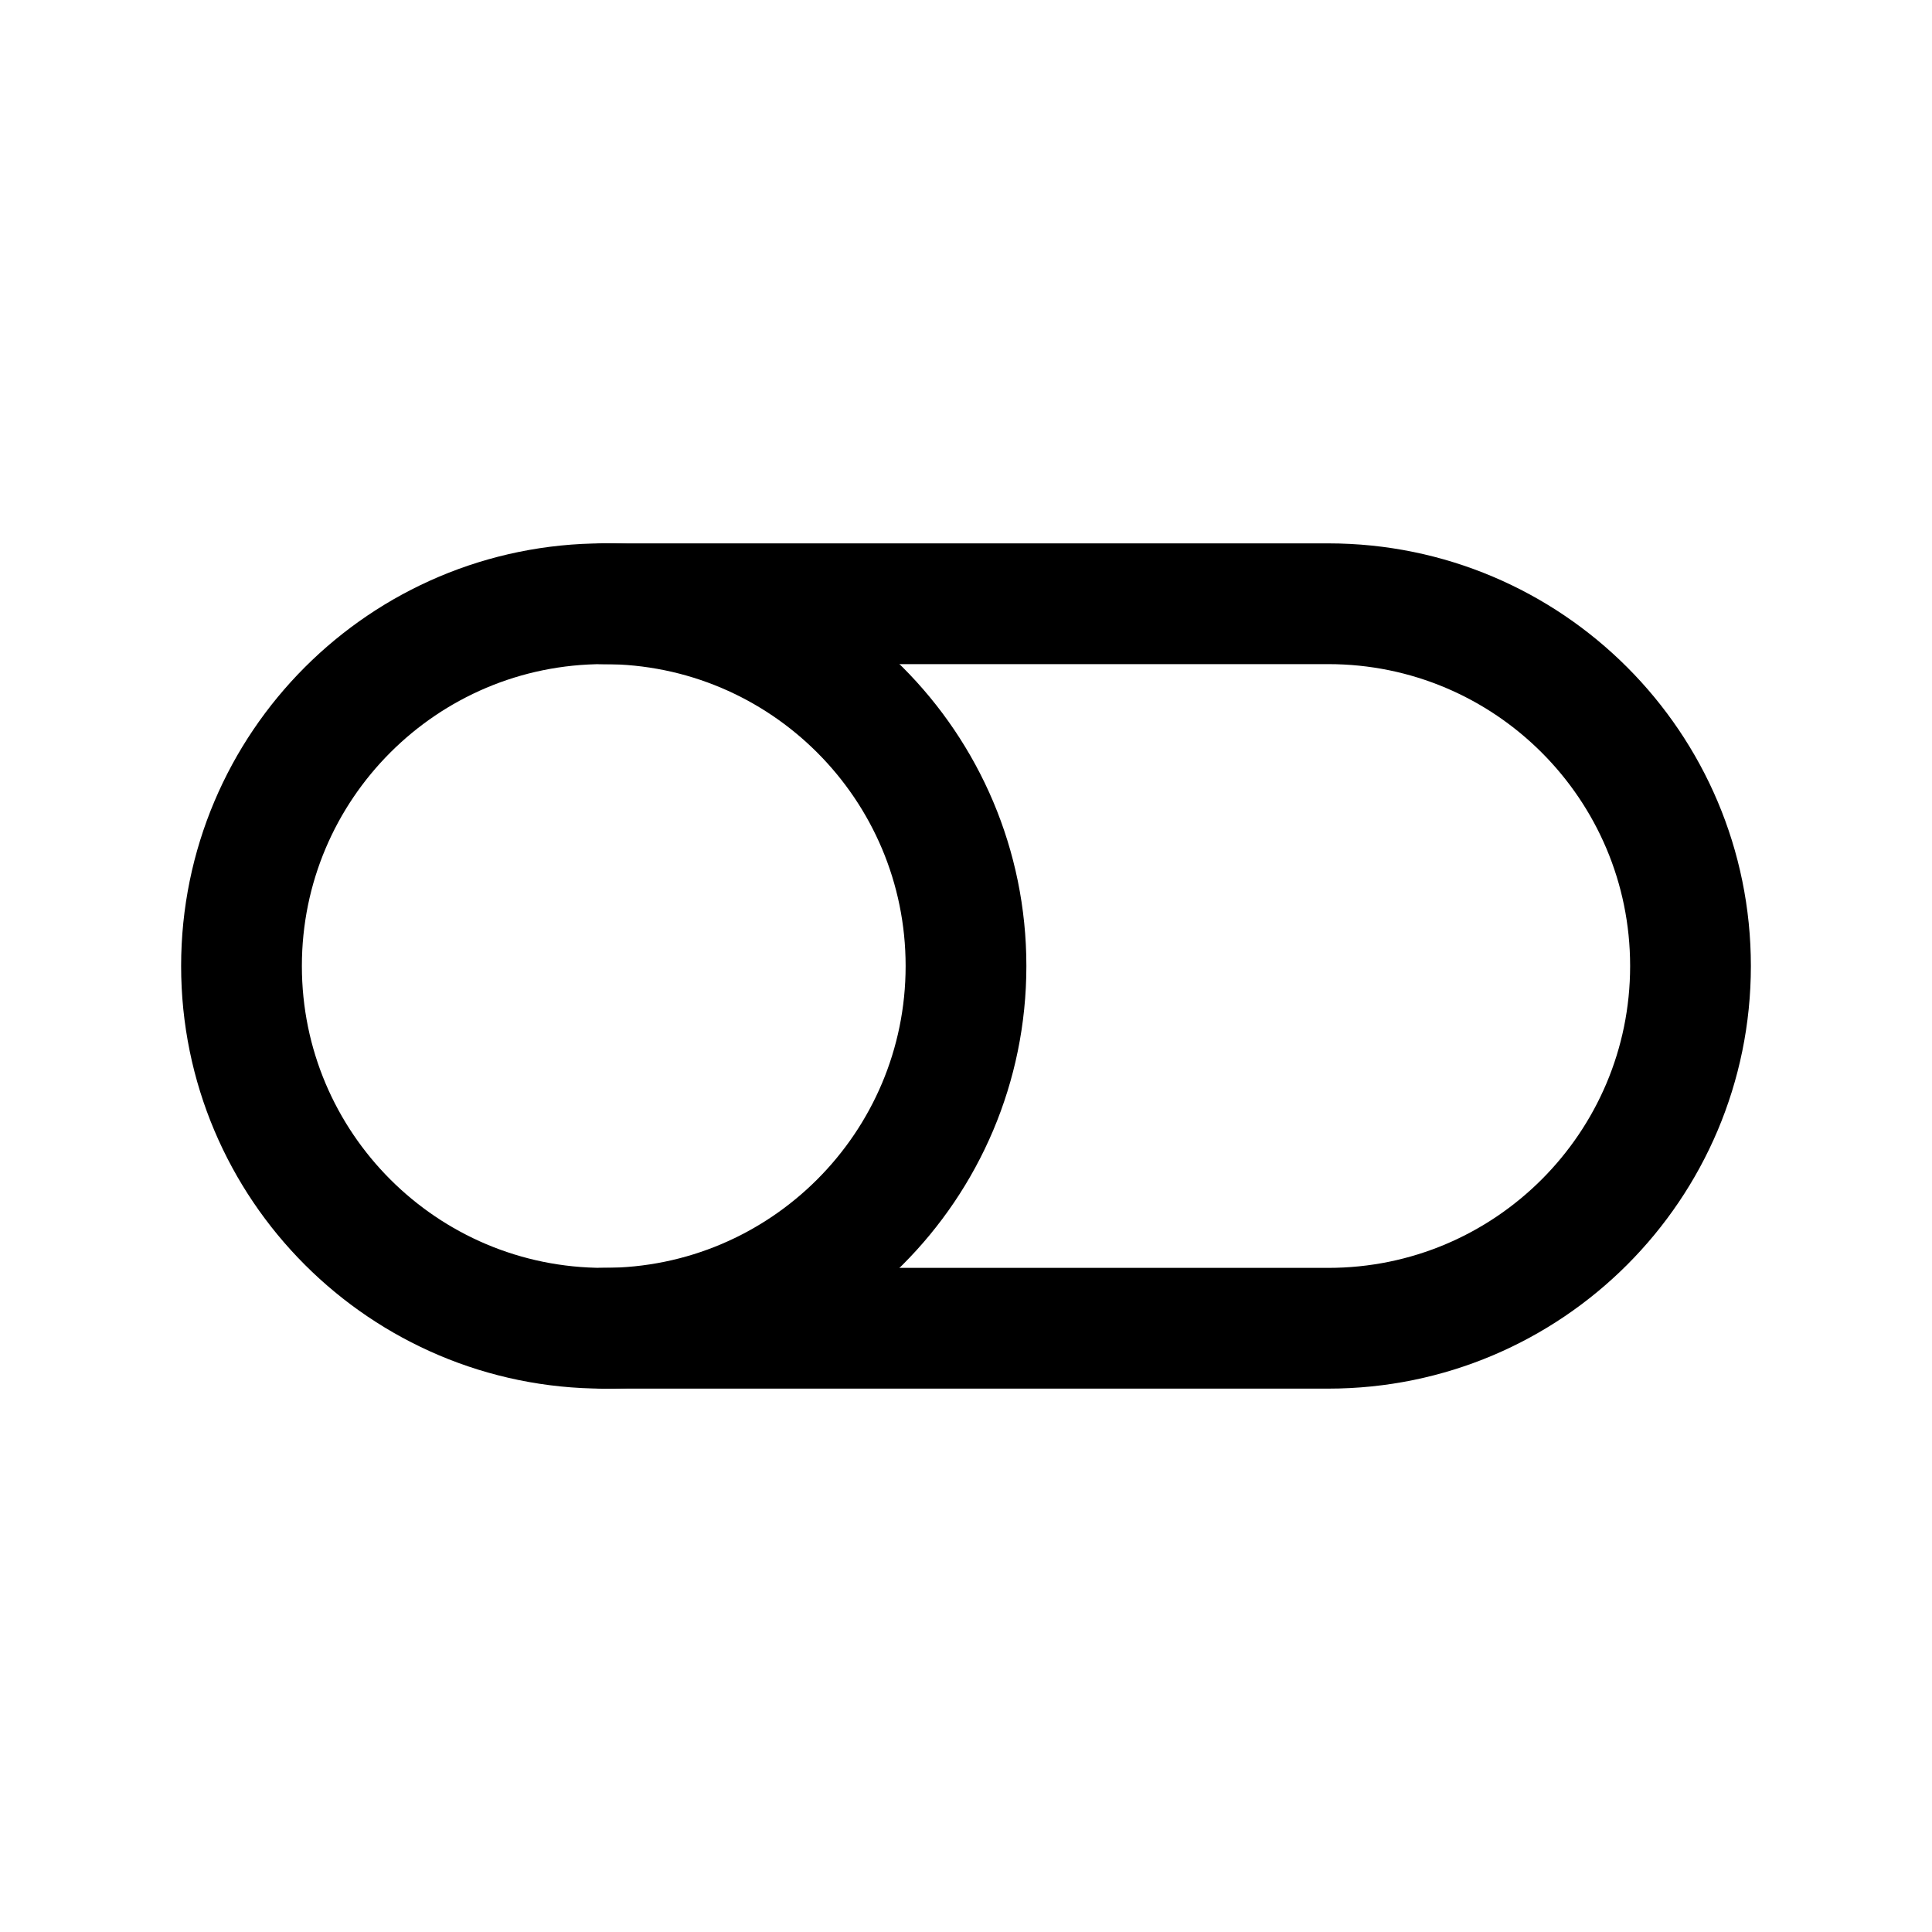 <svg width="24" height="24" viewBox="0 0 24 24" fill="none" xmlns="http://www.w3.org/2000/svg">
<g clip-path="url(#clip0_50_17579)">
<path d="M7.5 7.5C9.985 7.5 12 9.515 12 12C12 14.485 9.985 16.5 7.5 16.5" stroke="black" stroke-width="1.5" stroke-linecap="round" stroke-linejoin="round"/>
<path d="M16.5 16.5H7.5C5.015 16.5 3 14.485 3 12C3 9.515 5.015 7.5 7.5 7.5H16.5C18.985 7.5 21 9.515 21 12C21 14.485 18.985 16.5 16.5 16.5Z" stroke="black" stroke-width="1.5" stroke-linecap="round" stroke-linejoin="round"/>
</g>
<defs>
<clipPath id="clip0_50_17579">
<rect width="24" height="24" fill="white"/>
</clipPath>
</defs>
</svg>
